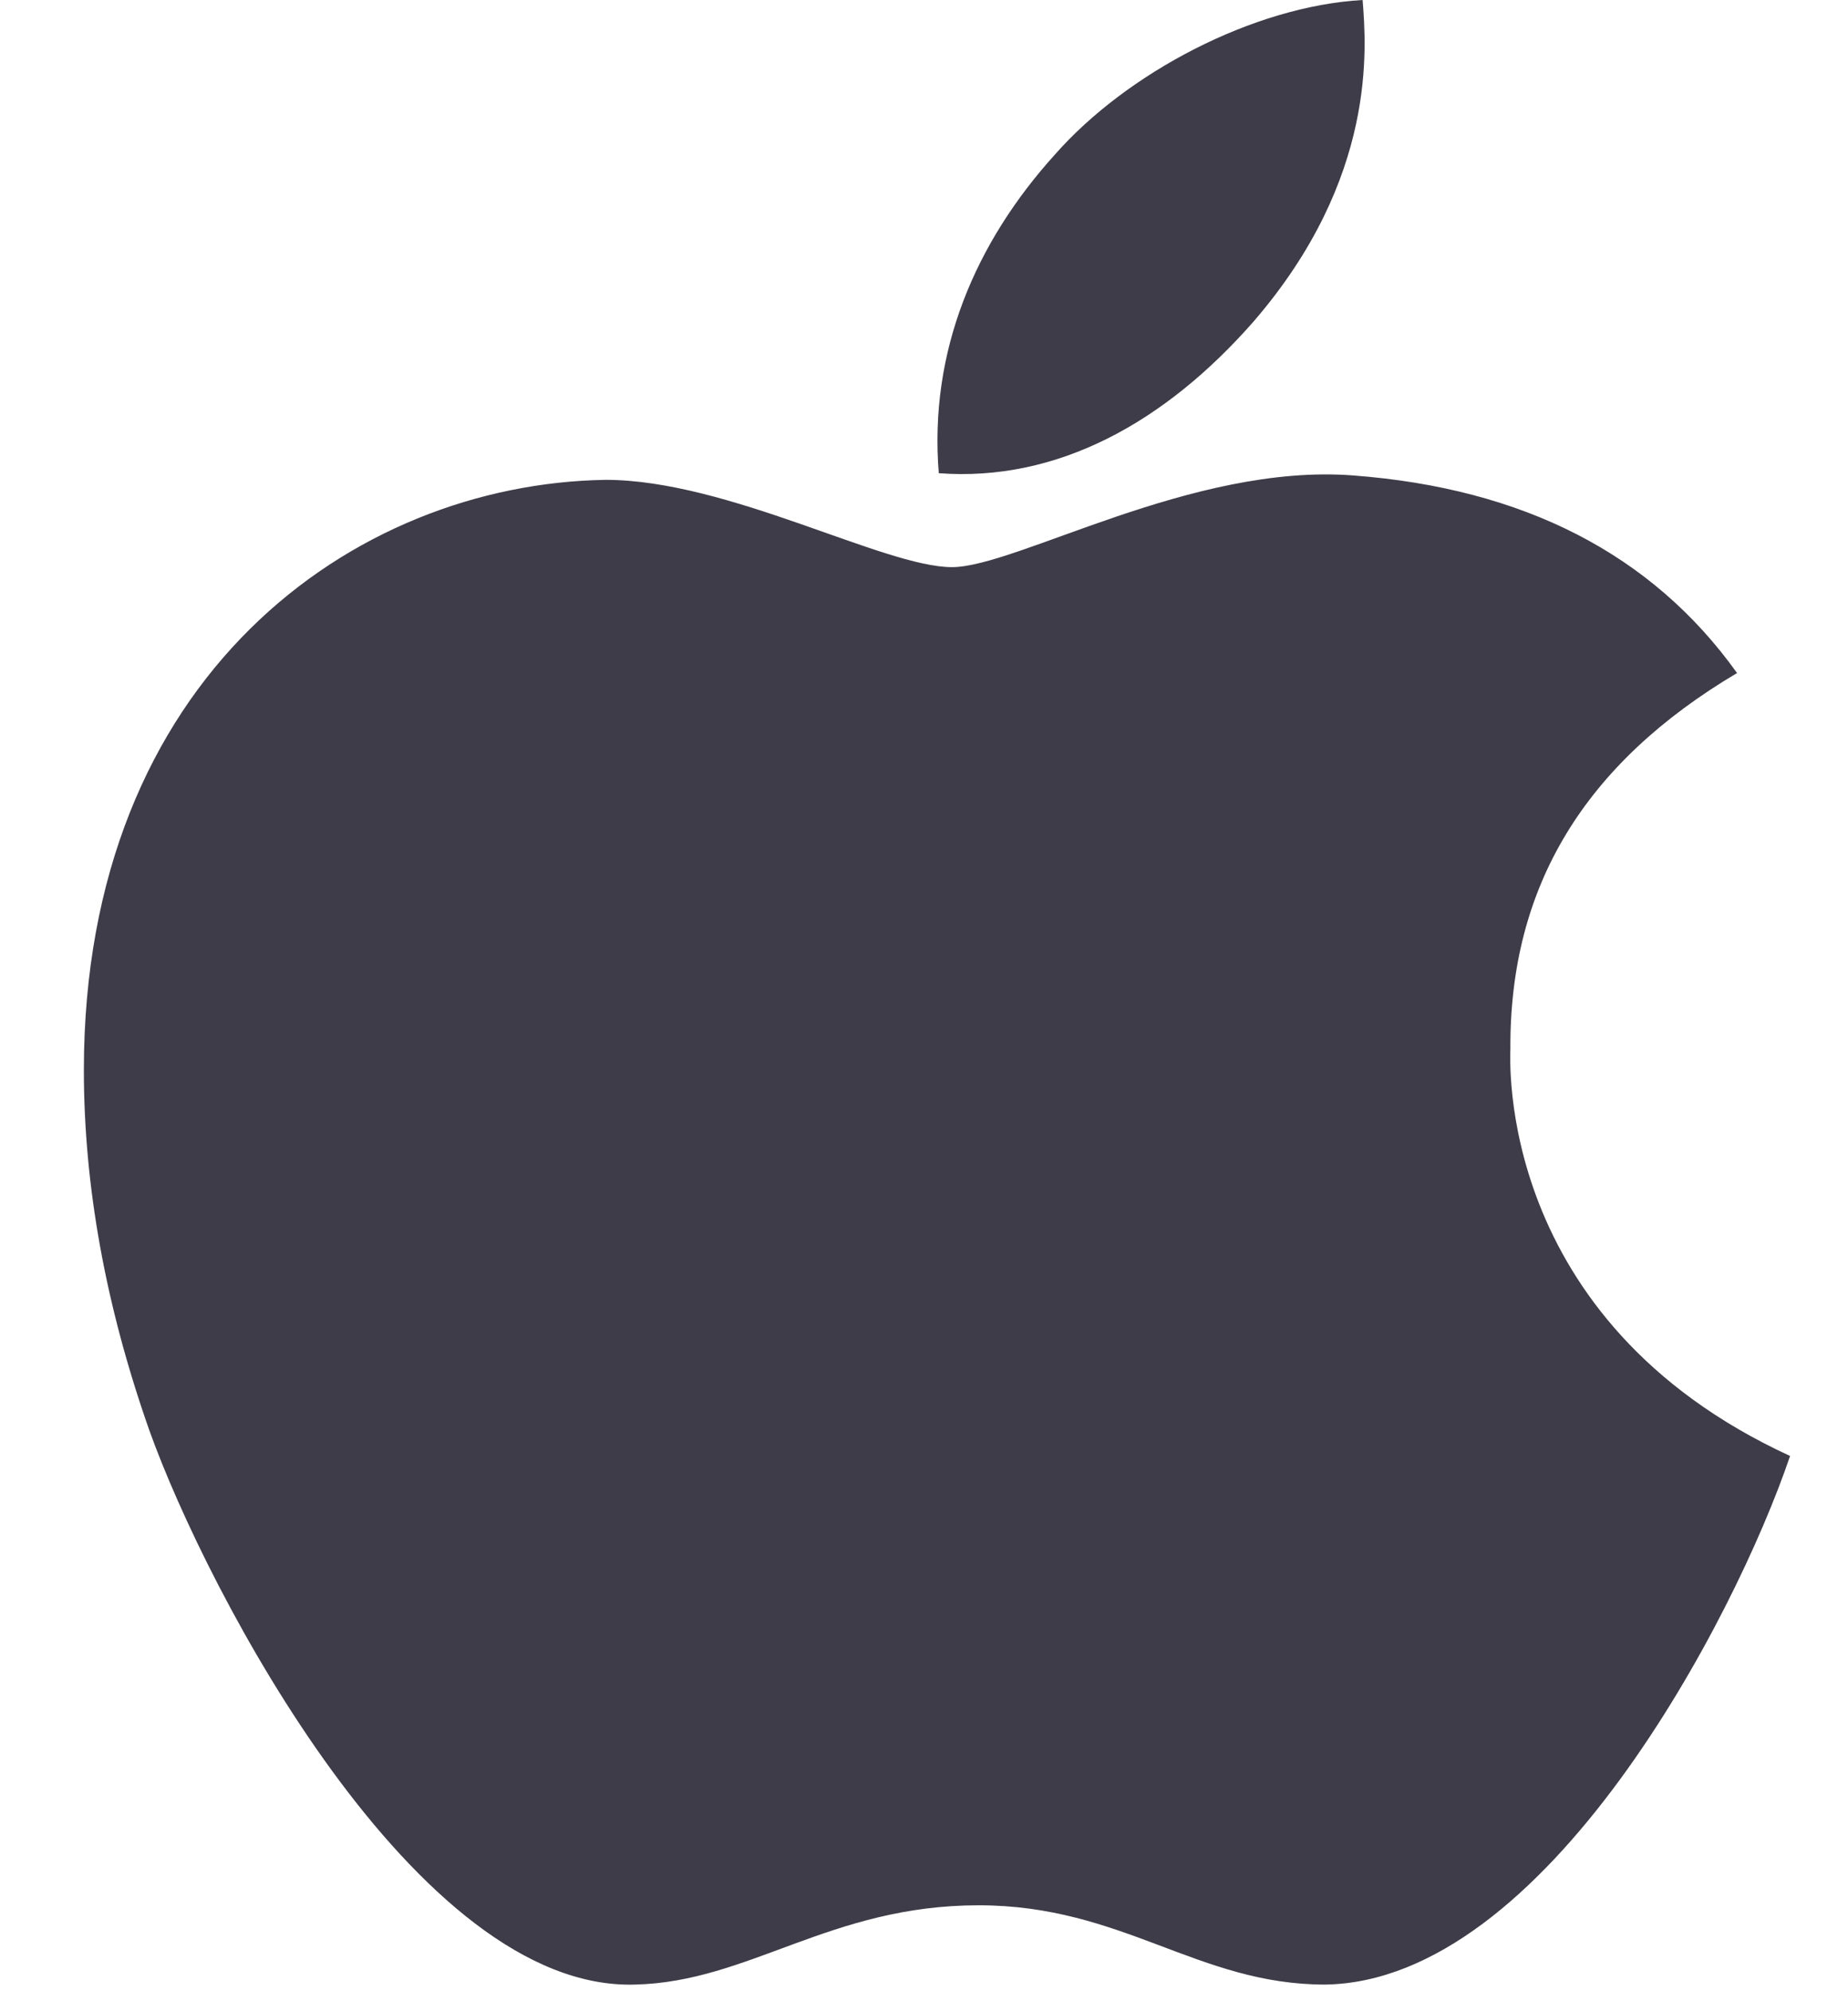 <svg width="52" height="56" viewBox="0 0 52 56" fill="none" xmlns="http://www.w3.org/2000/svg">
<g id="apple-13 1" clip-path="url(#clip0_102_764)">
<path id="Vector" d="M42.5 29.495C42.475 24.922 44.592 21.47 48.878 18.928C46.48 15.576 42.858 13.732 38.074 13.371C33.546 13.022 28.598 15.95 26.786 15.95C24.873 15.95 20.485 13.495 17.041 13.495C9.924 13.607 2.36 19.041 2.36 30.093C2.36 33.358 2.973 36.731 4.197 40.212C5.83 44.785 11.723 56 17.87 55.813C21.085 55.738 23.355 53.583 27.539 53.583C31.595 53.583 33.7 55.813 37.284 55.813C43.483 55.726 48.814 45.533 50.37 40.947C42.054 37.121 42.5 29.732 42.5 29.495ZM35.281 9.034C38.763 4.997 38.444 1.321 38.342 0C35.268 0.174 31.71 2.044 29.682 4.349C27.45 6.816 26.136 9.869 26.416 13.308C29.745 13.558 32.781 11.888 35.281 9.034Z" fill="#3D3C48"/>
</g>
<defs>
<clipPath id="clip0_102_764">
<rect width="51.13" height="56" fill="white" transform="translate(0.8)"/>
</clipPath>
</defs>
</svg>
